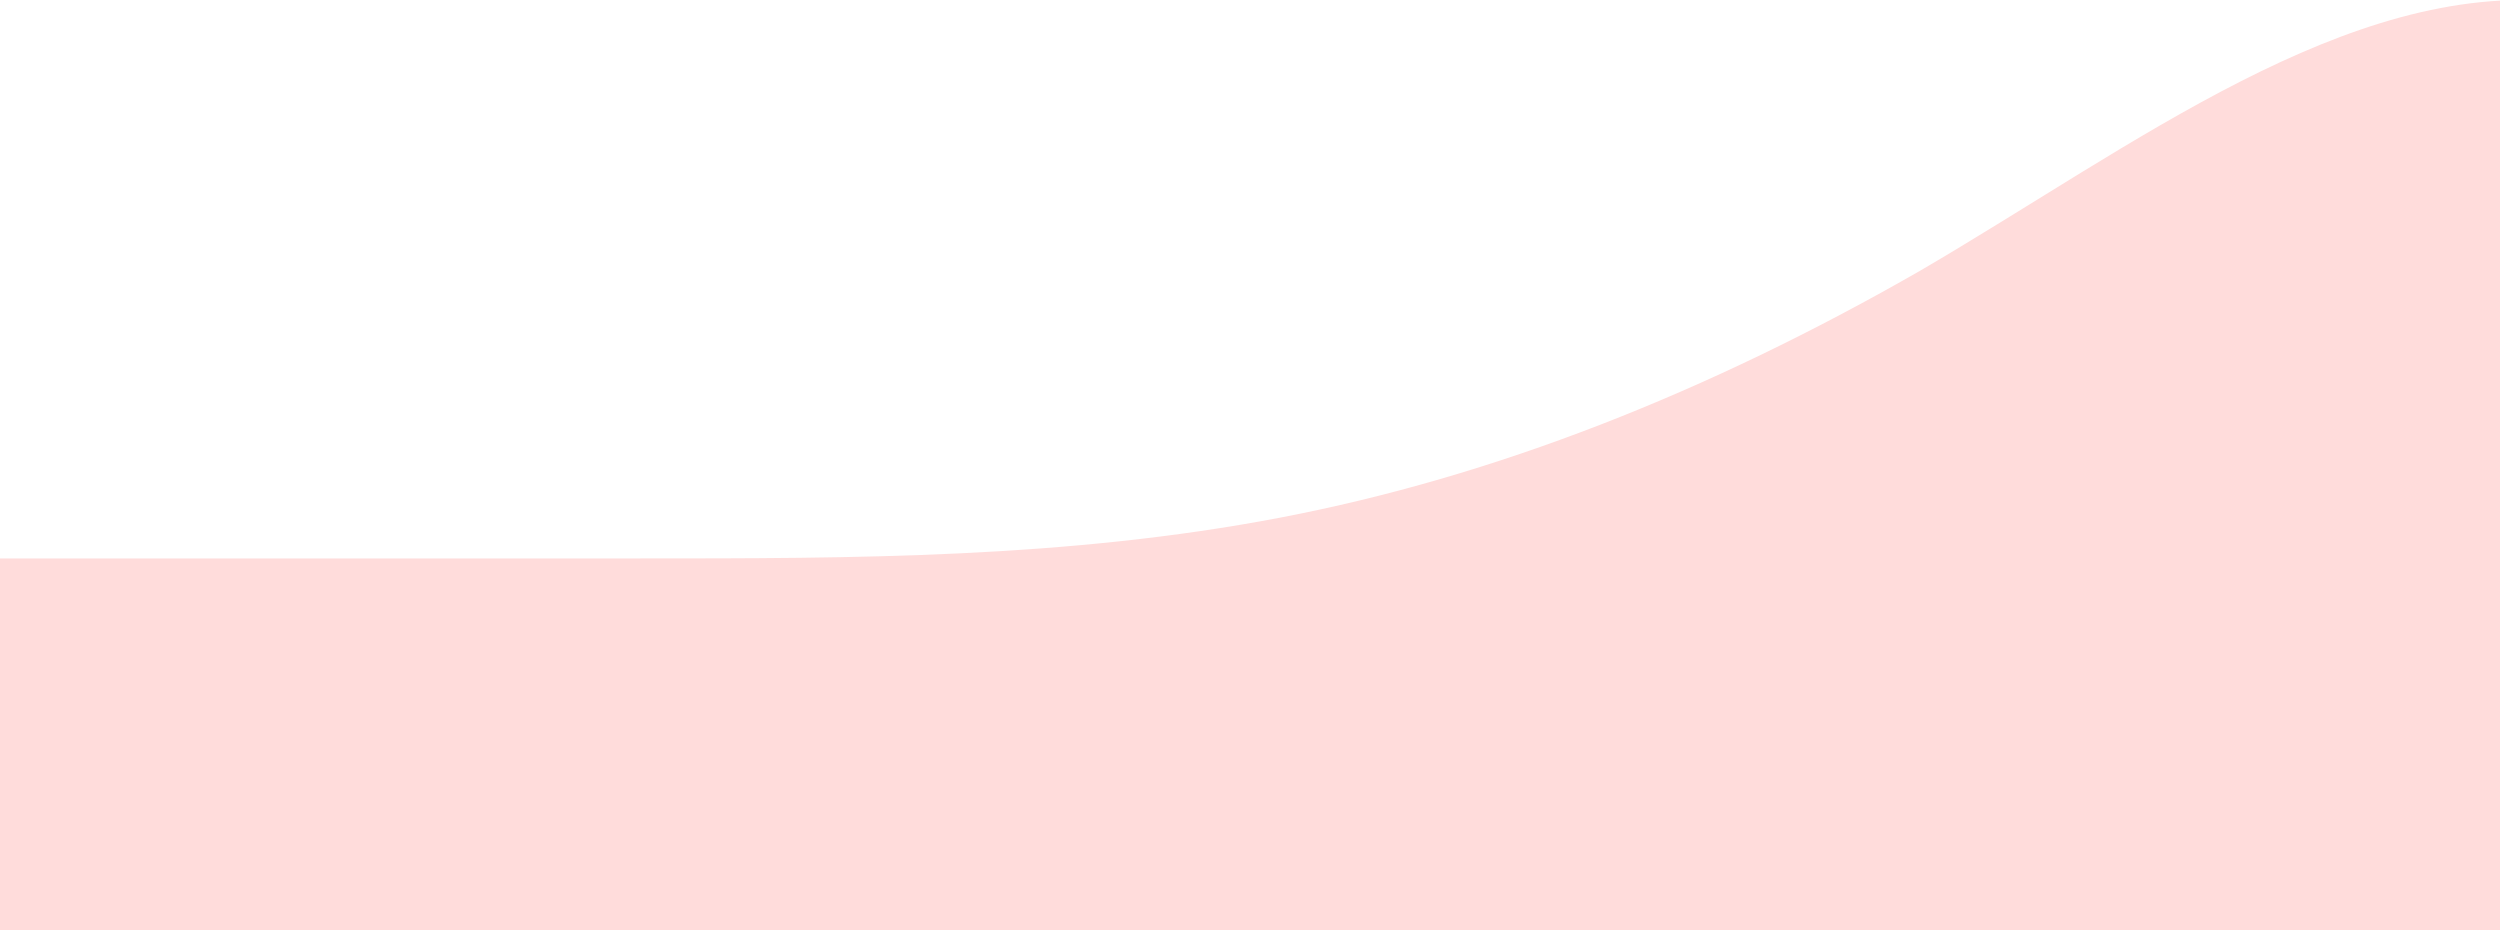 <svg width="1919" height="714" viewBox="0 0 1919 714" fill="none" xmlns="http://www.w3.org/2000/svg">
<path fill-rule="evenodd" clip-rule="evenodd" d="M0 428.653H81.9C163.8 428.653 327.6 428.653 491.4 428.653C655.2 428.653 819 428.653 982.8 397.314C1146.6 365.976 1310.4 301.649 1474.2 207.633C1638 111.967 1801.8 -15.037 1965.6 1.457C2129.4 17.951 2293.2 176.294 2375.1 255.465L2457 334.637V714H2375.1C2293.2 714 2129.4 714 1965.6 714C1801.8 714 1638 714 1474.2 714C1310.4 714 1146.6 714 982.8 714C819 714 655.2 714 491.4 714C327.6 714 163.8 714 81.9 714H0V428.653Z" fill="#FFDCDB"/>
</svg>
